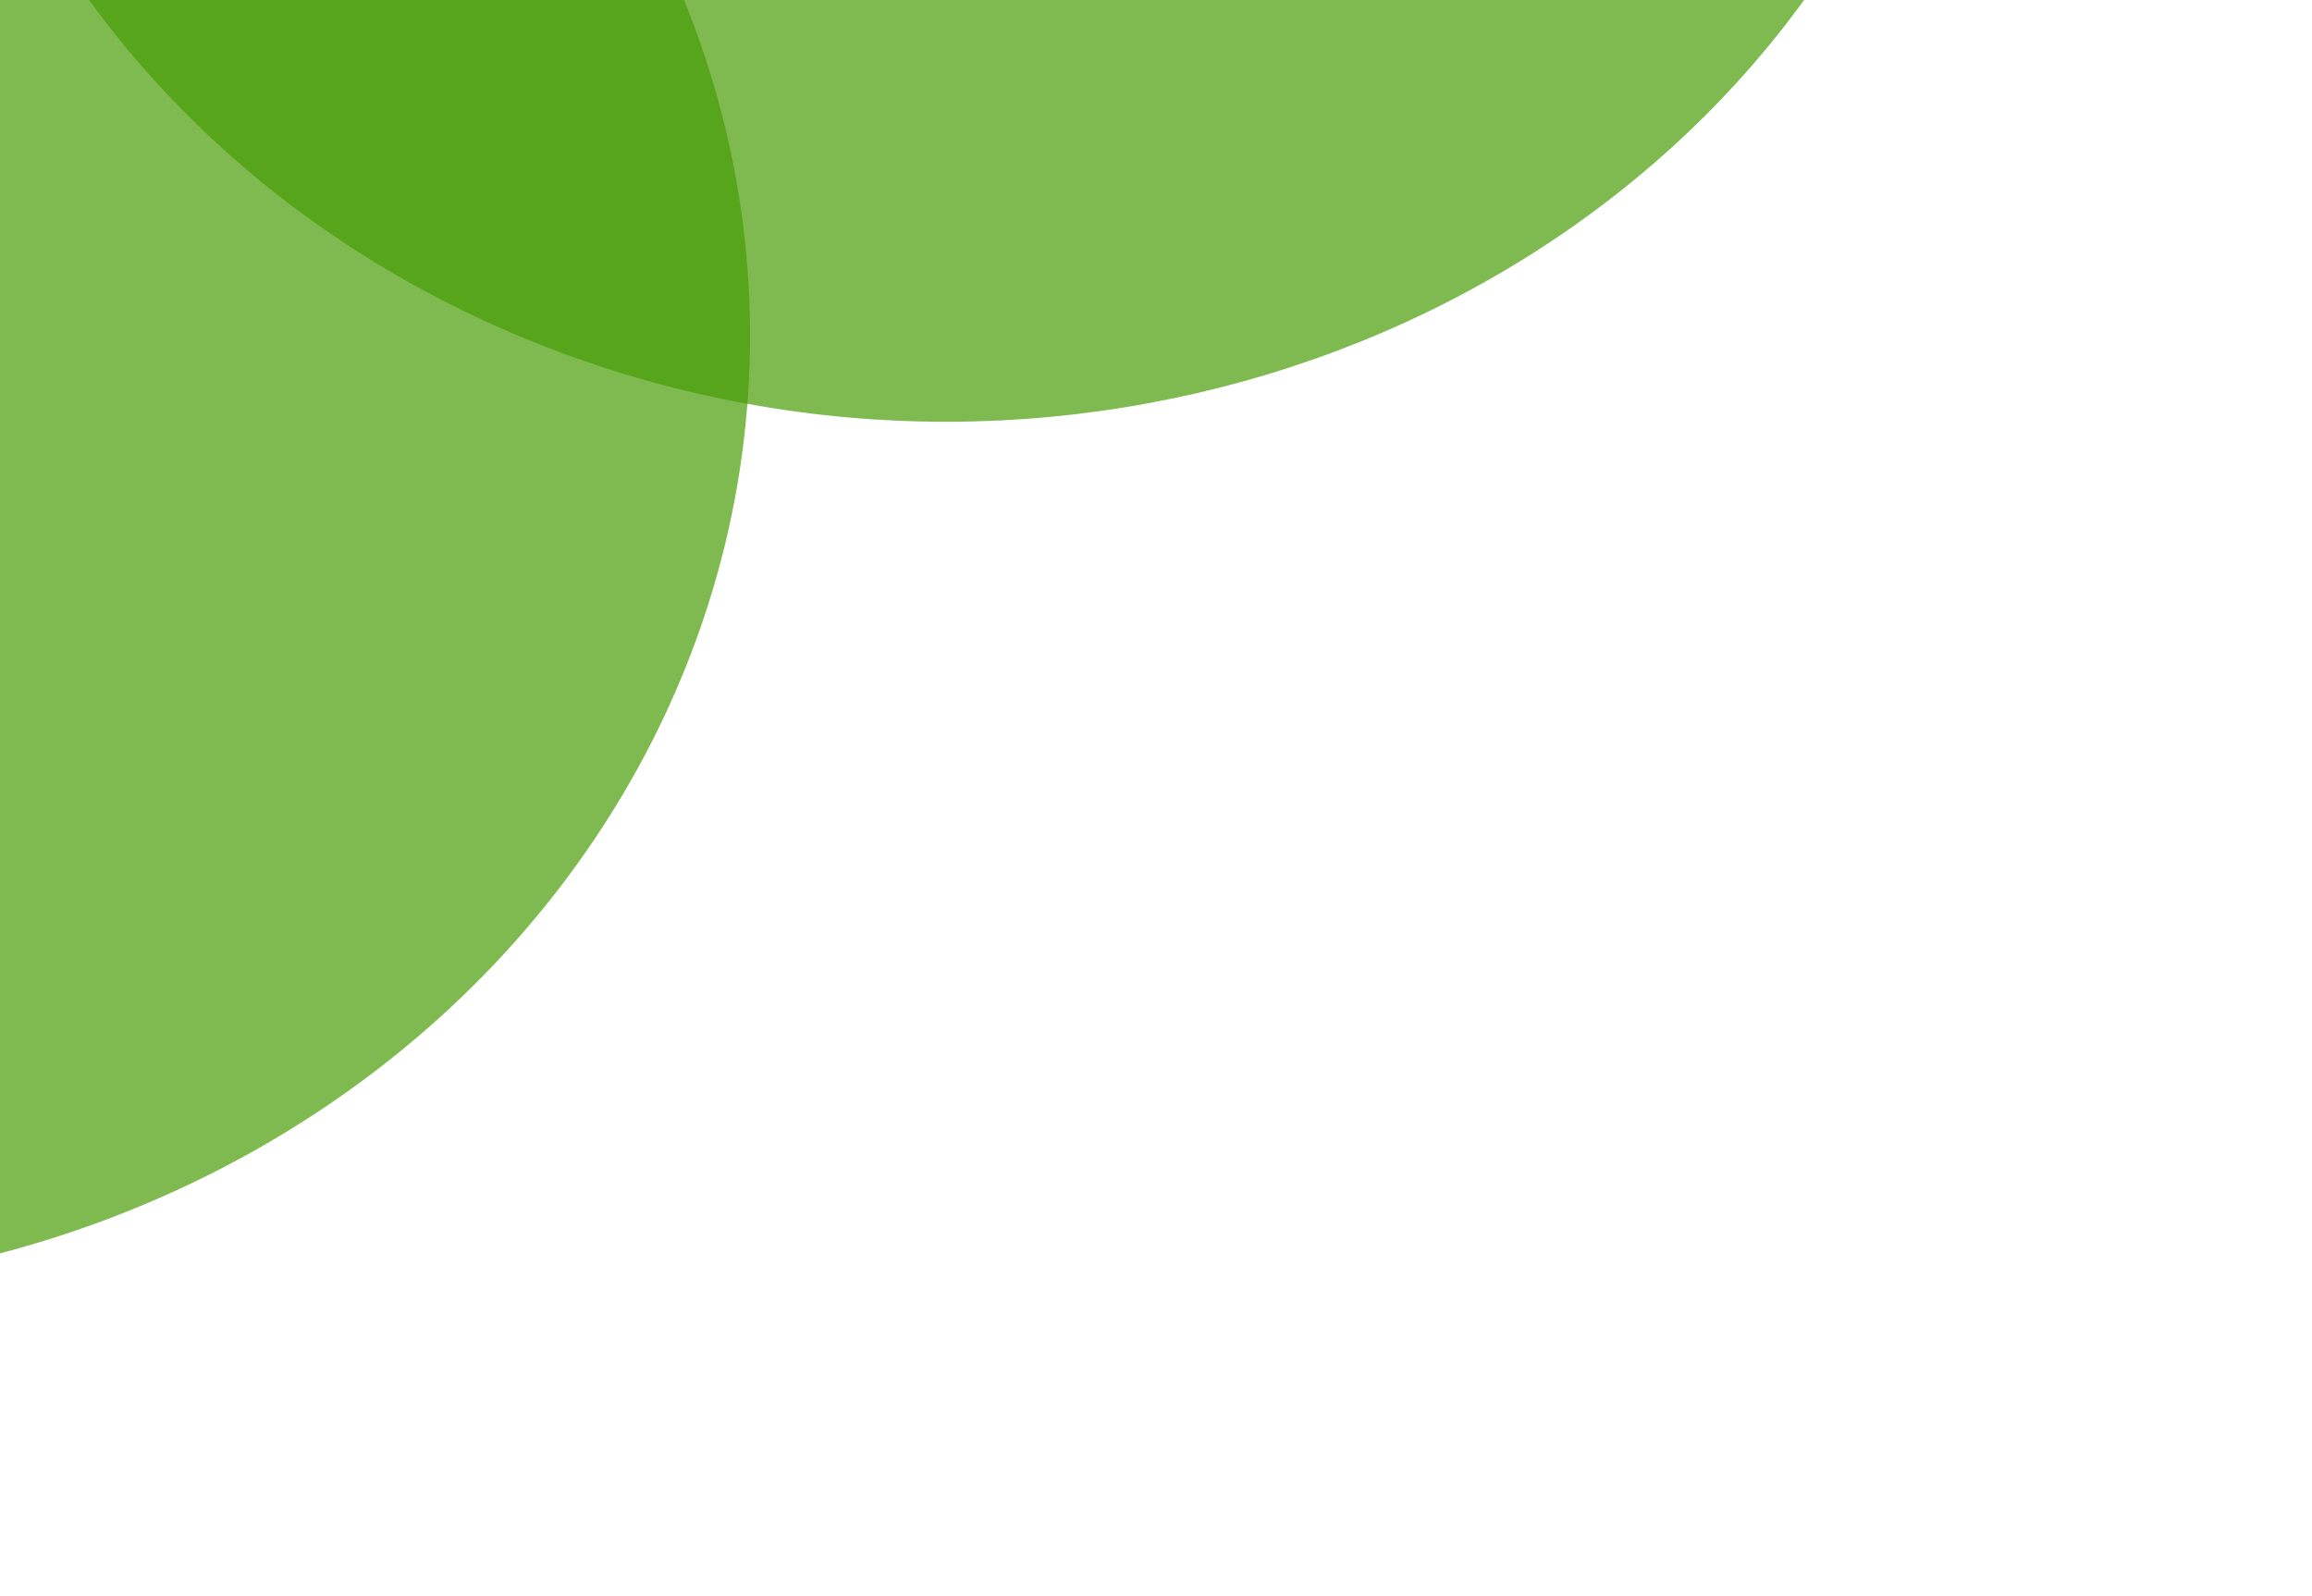 <svg width="223" height="154" viewBox="0 0 223 154" fill="none" xmlns="http://www.w3.org/2000/svg">
<path d="M182.261 -13.757C159.762 32.635 100.798 53.4 50.562 32.622C0.327 11.844 -22.158 -42.608 0.341 -89C22.841 -135.392 81.804 -156.156 132.04 -135.378C182.276 -114.6 204.761 -60.148 182.261 -13.757Z" fill="#469B03" fill-opacity="0.69"/>
<ellipse rx="98.433" ry="93.358" transform="matrix(0.924 0.382 -0.436 0.9 -27.301 32.378)" fill="#469B03" fill-opacity="0.69"/>
</svg>
